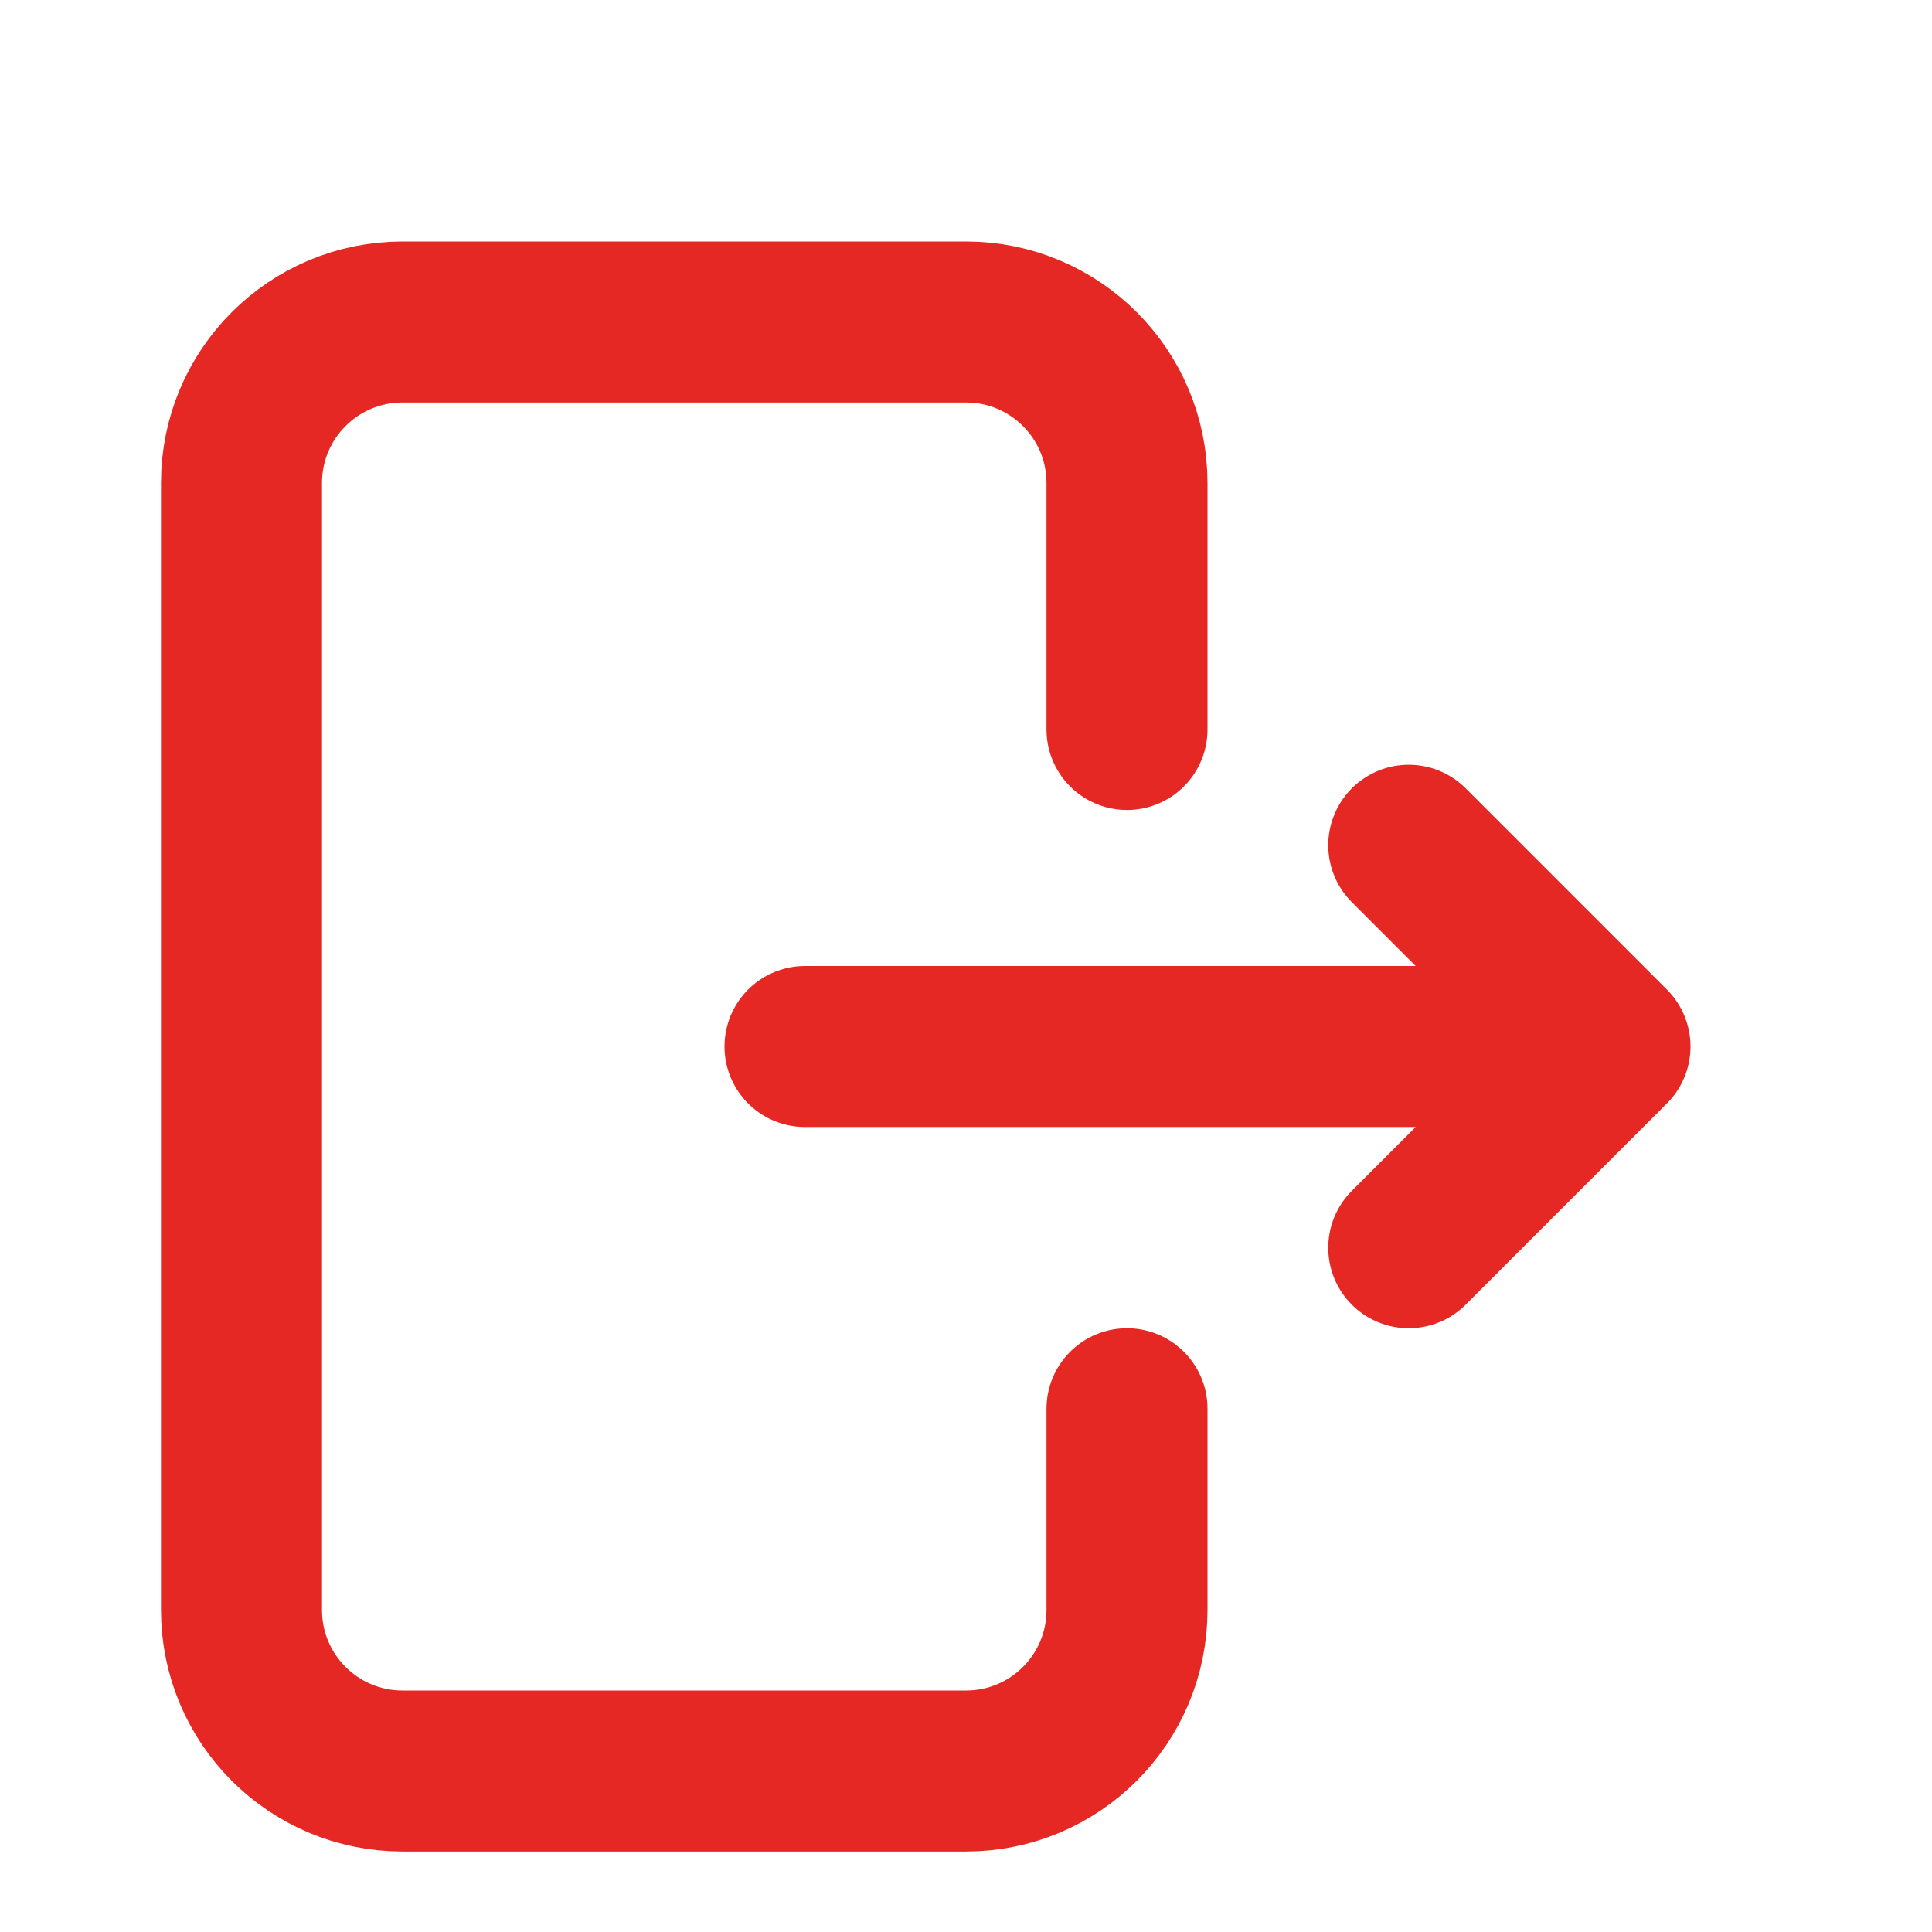 <svg width="24" height="24" viewBox="0 0 24 24" fill="none" xmlns="http://www.w3.org/2000/svg">
<path d="M14 17.5V20C14 21.105 13.105 22 12 22H5C3.895 22 3 21.105 3 20V6C3 4.895 3.895 4 5 4H12C13.105 4 14 4.895 14 6V9.062M10 13H20M20 13L17.5 10.5M20 13L17.5 15.5" stroke="#E52823" stroke-width="2" stroke-linecap="round" stroke-linejoin="round"/>
</svg>
